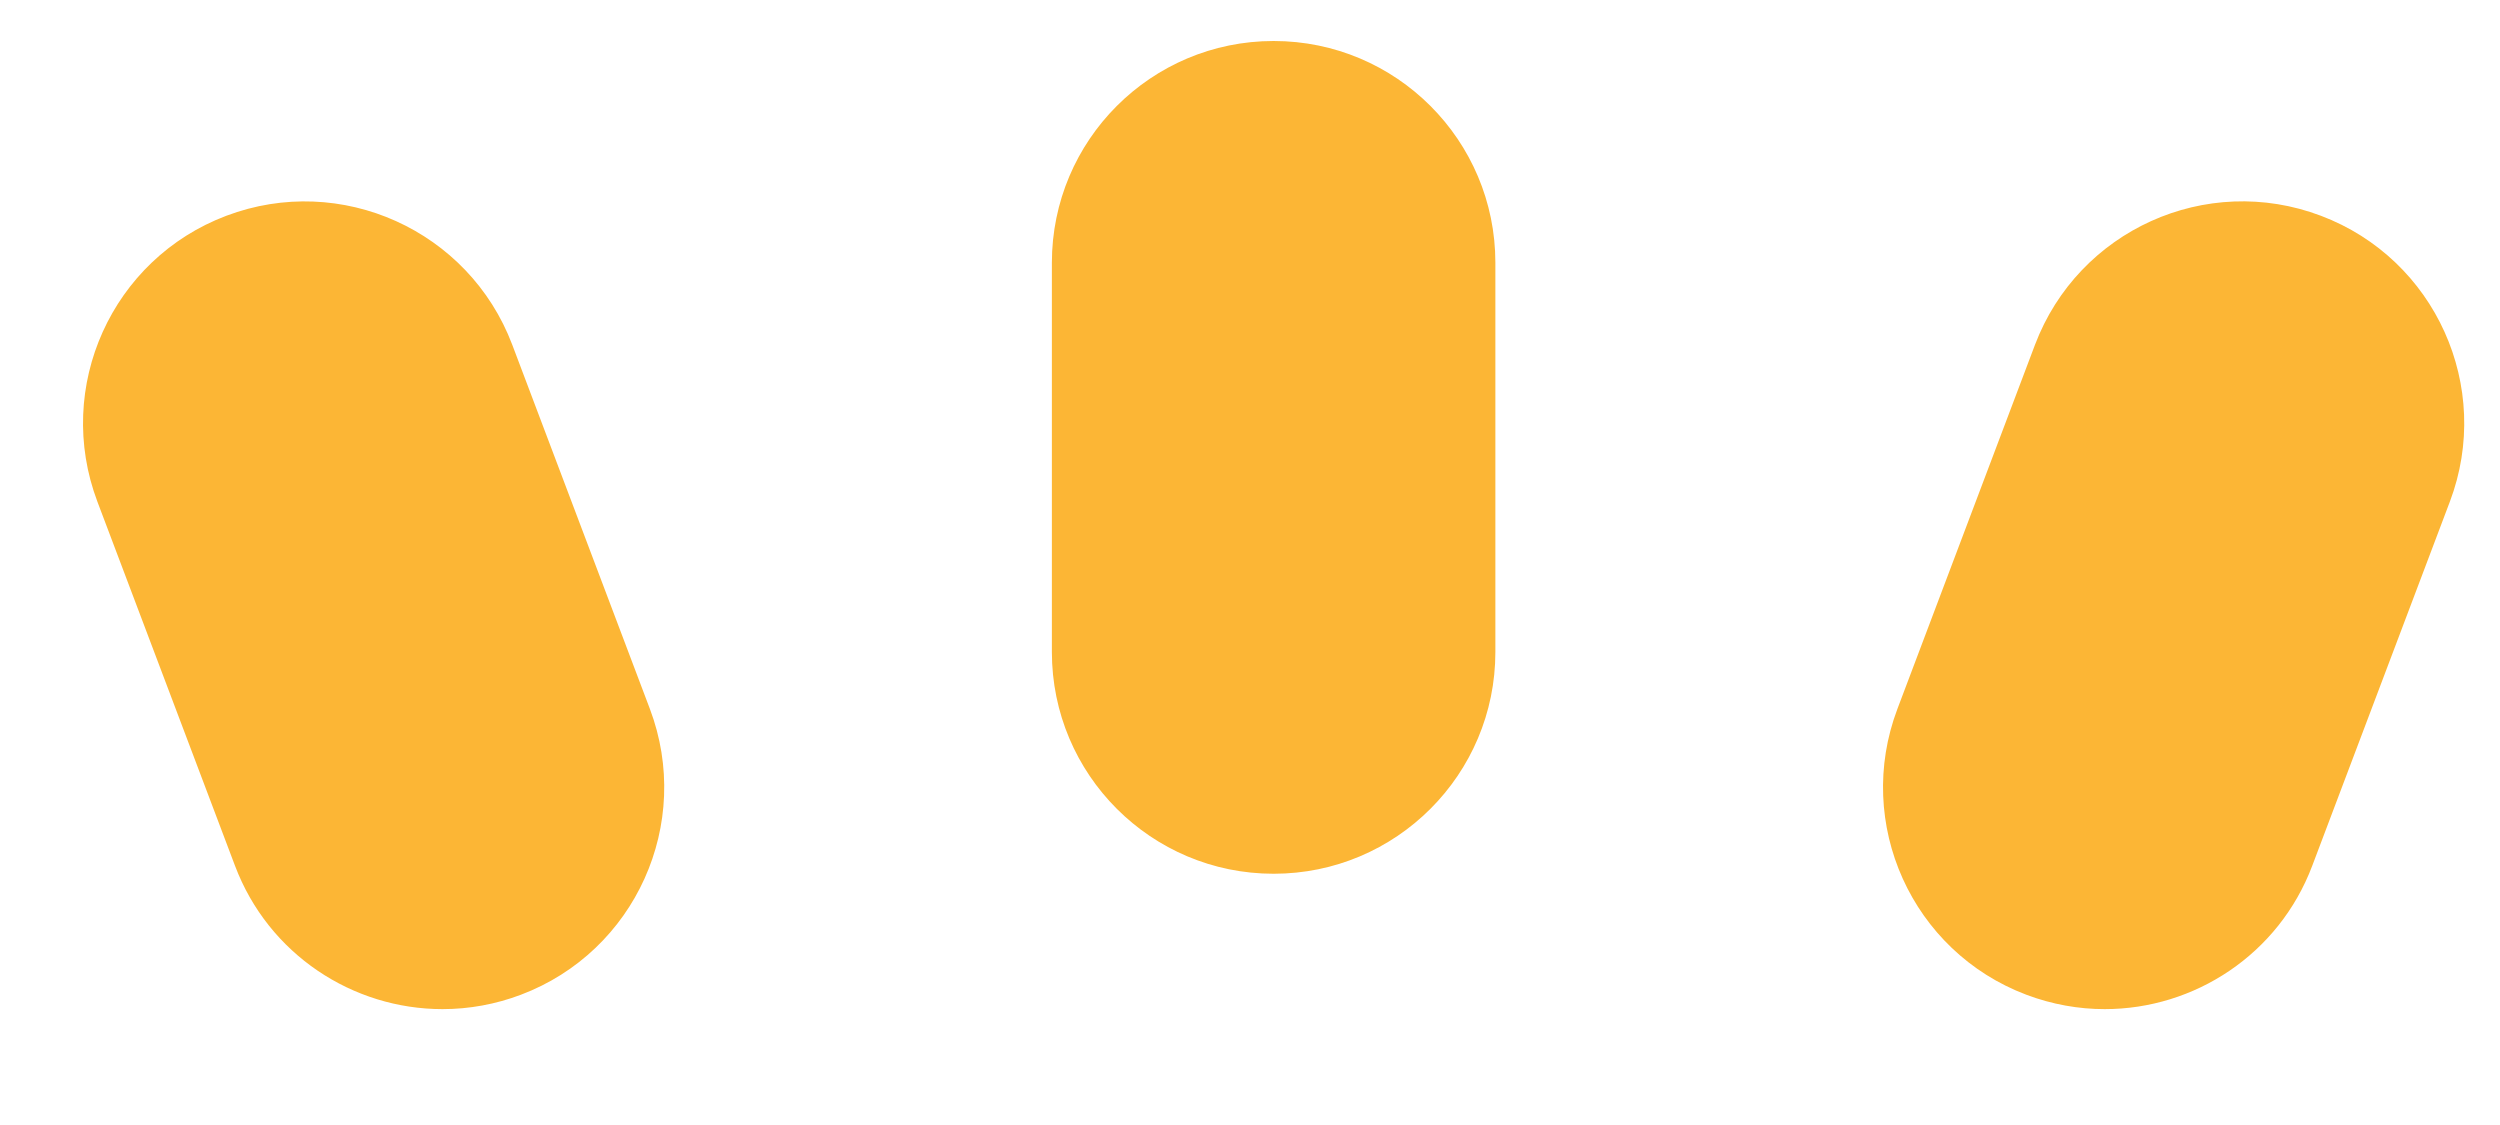 <svg width="20" height="9" viewBox="0 0 20 9" fill="none" xmlns="http://www.w3.org/2000/svg">
<path d="M10.189 0.328C9.209 0.328 8.415 1.122 8.415 2.102V5.216C8.415 6.196 9.209 6.99 10.189 6.99C11.169 6.99 11.963 6.196 11.963 5.216V2.102C11.963 1.122 11.169 0.328 10.189 0.328ZM5.199 5.671L4.098 2.758C3.751 1.842 2.727 1.38 1.811 1.726C0.895 2.072 0.433 3.096 0.779 4.013L1.88 6.926C2.148 7.636 2.823 8.073 3.54 8.073C3.754 8.073 3.966 8.034 4.167 7.958C5.083 7.612 5.545 6.588 5.199 5.671ZM18.567 1.726C17.65 1.379 16.627 1.842 16.28 2.758L15.179 5.672C14.833 6.588 15.295 7.612 16.211 7.958C16.418 8.036 16.63 8.073 16.838 8.073C17.555 8.073 18.23 7.636 18.498 6.926L19.599 4.013C19.945 3.096 19.483 2.072 18.567 1.726Z" fill="#FCB635"/>
</svg>
